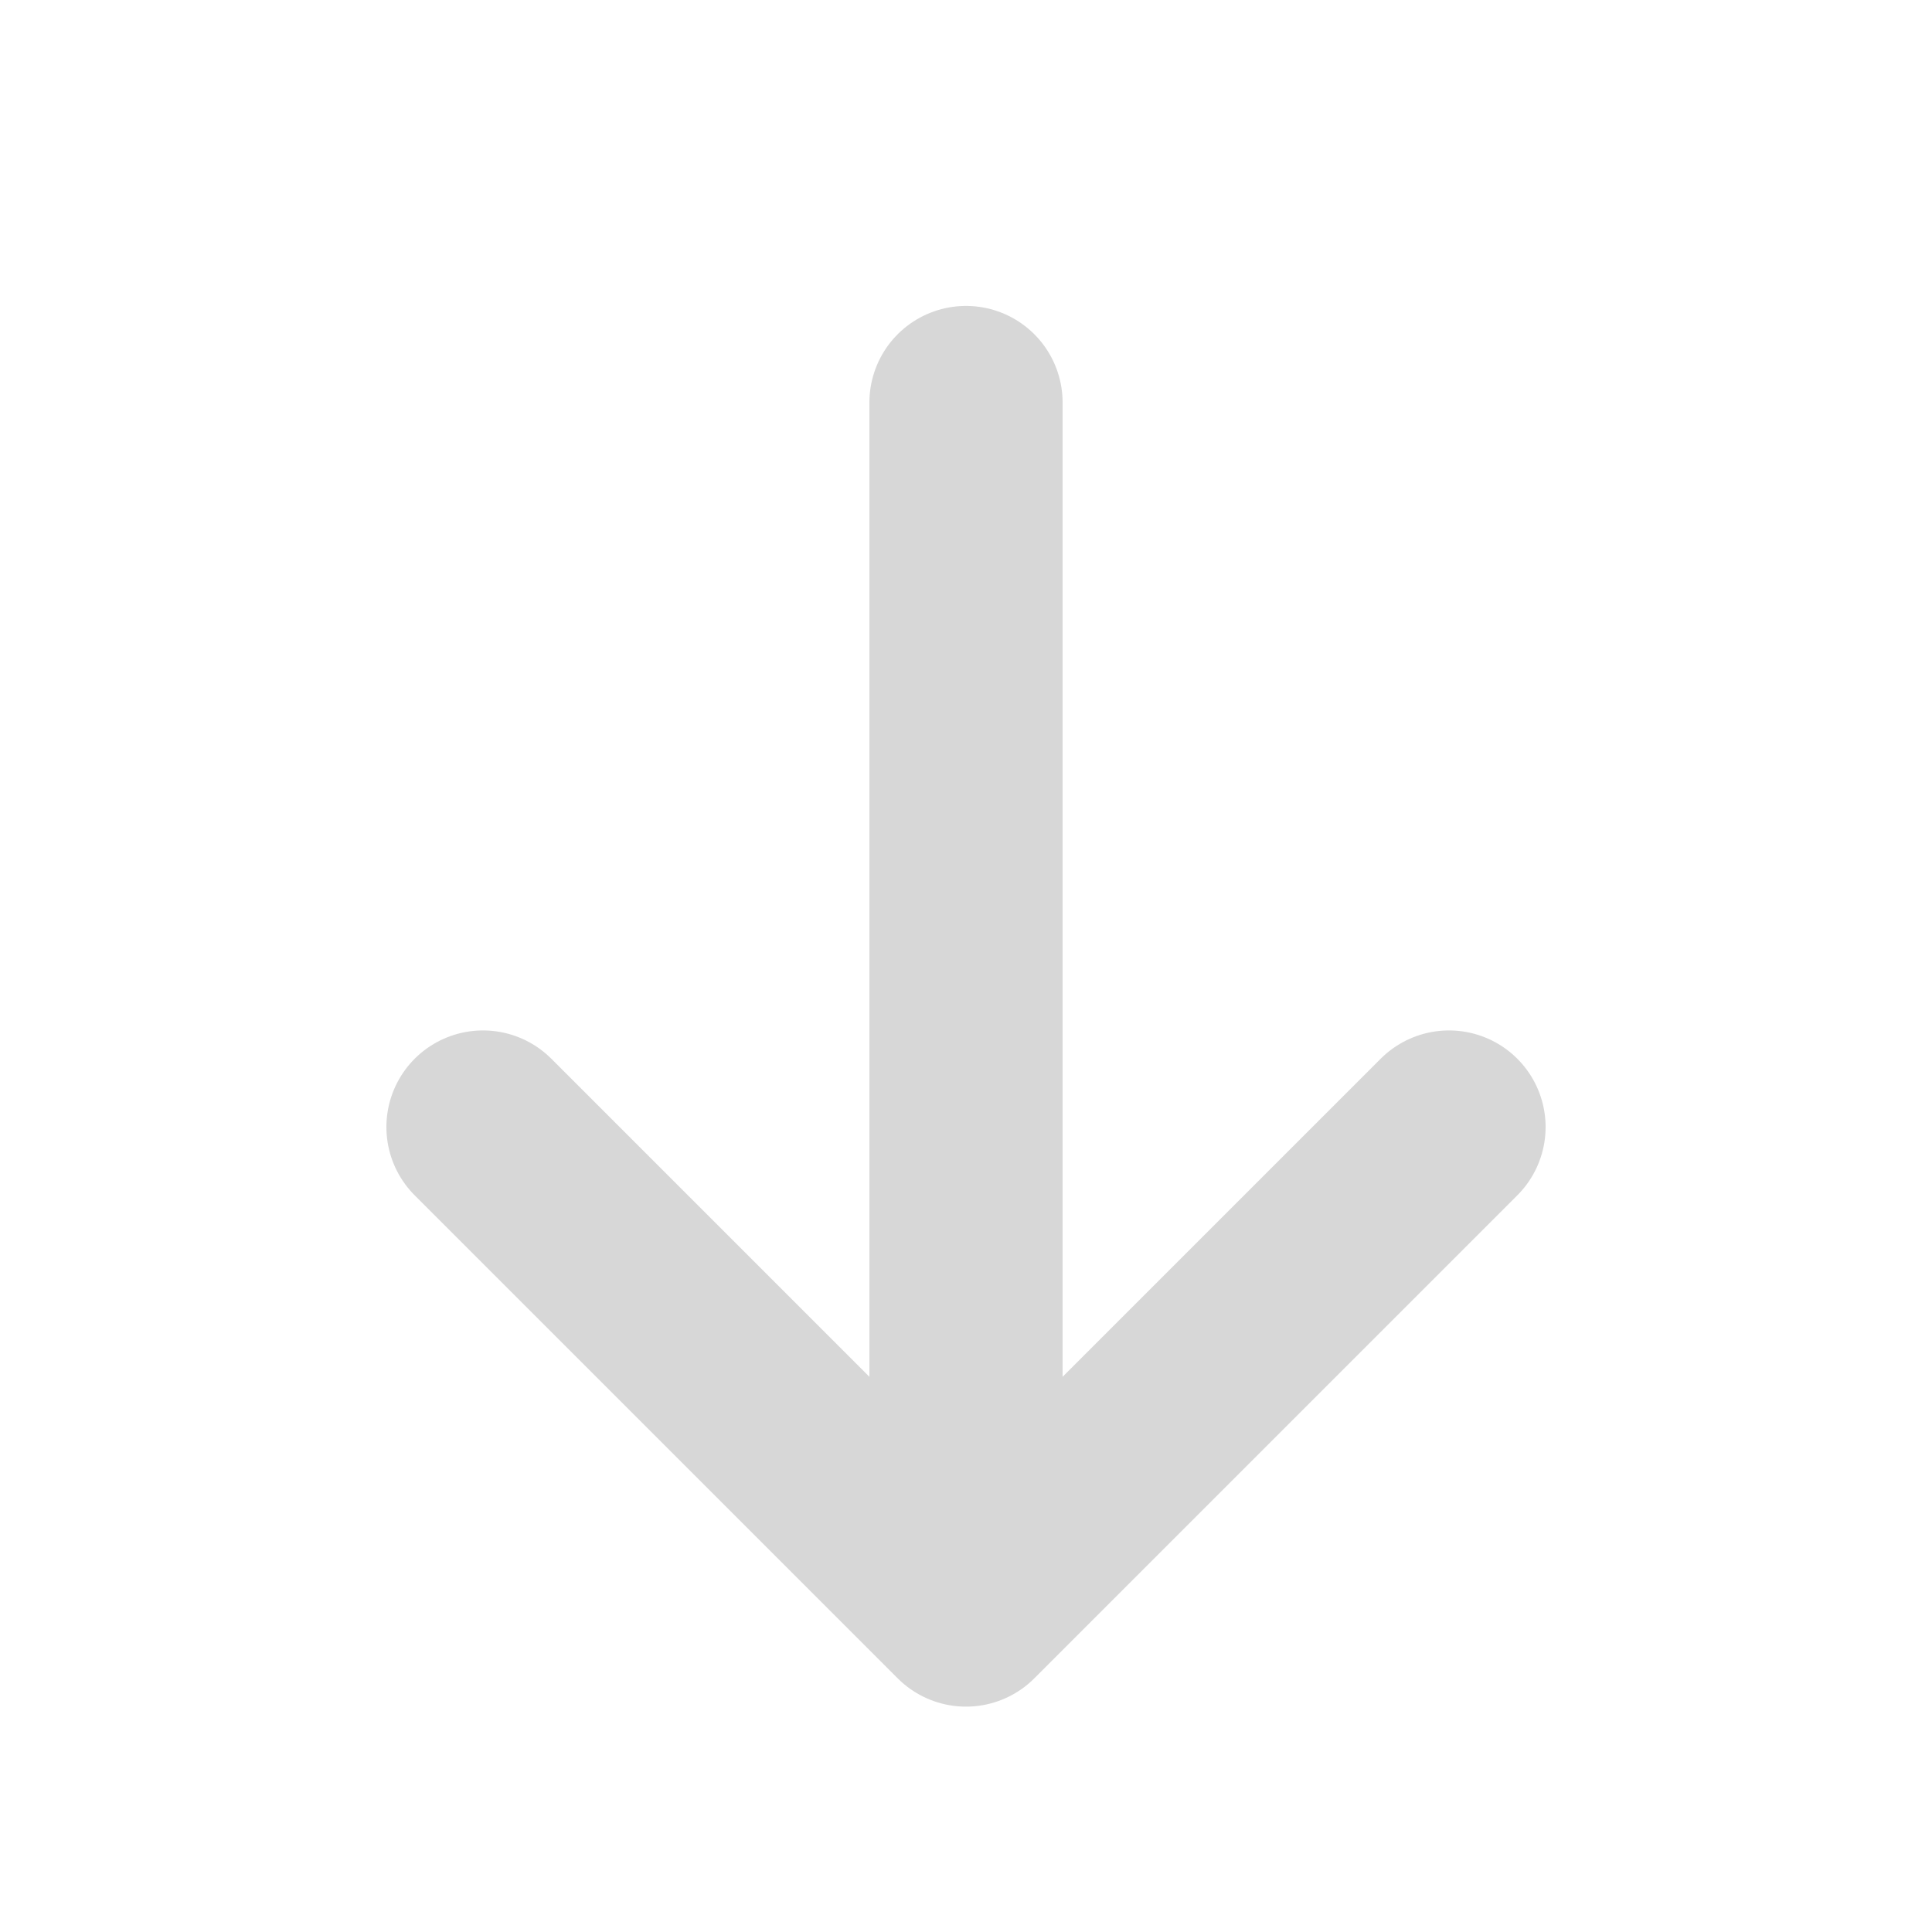 <svg width="20" height="20" viewBox="0 0 20 20" fill="none" xmlns="http://www.w3.org/2000/svg">
<g id="Icons">
<path id="Vector 9" d="M5 11.667L10 16.667M10 16.667L15 11.667M10 16.667L10 4.167" stroke="#D7D7D7" stroke-width="2" stroke-linecap="round"/>
</g>
</svg>
